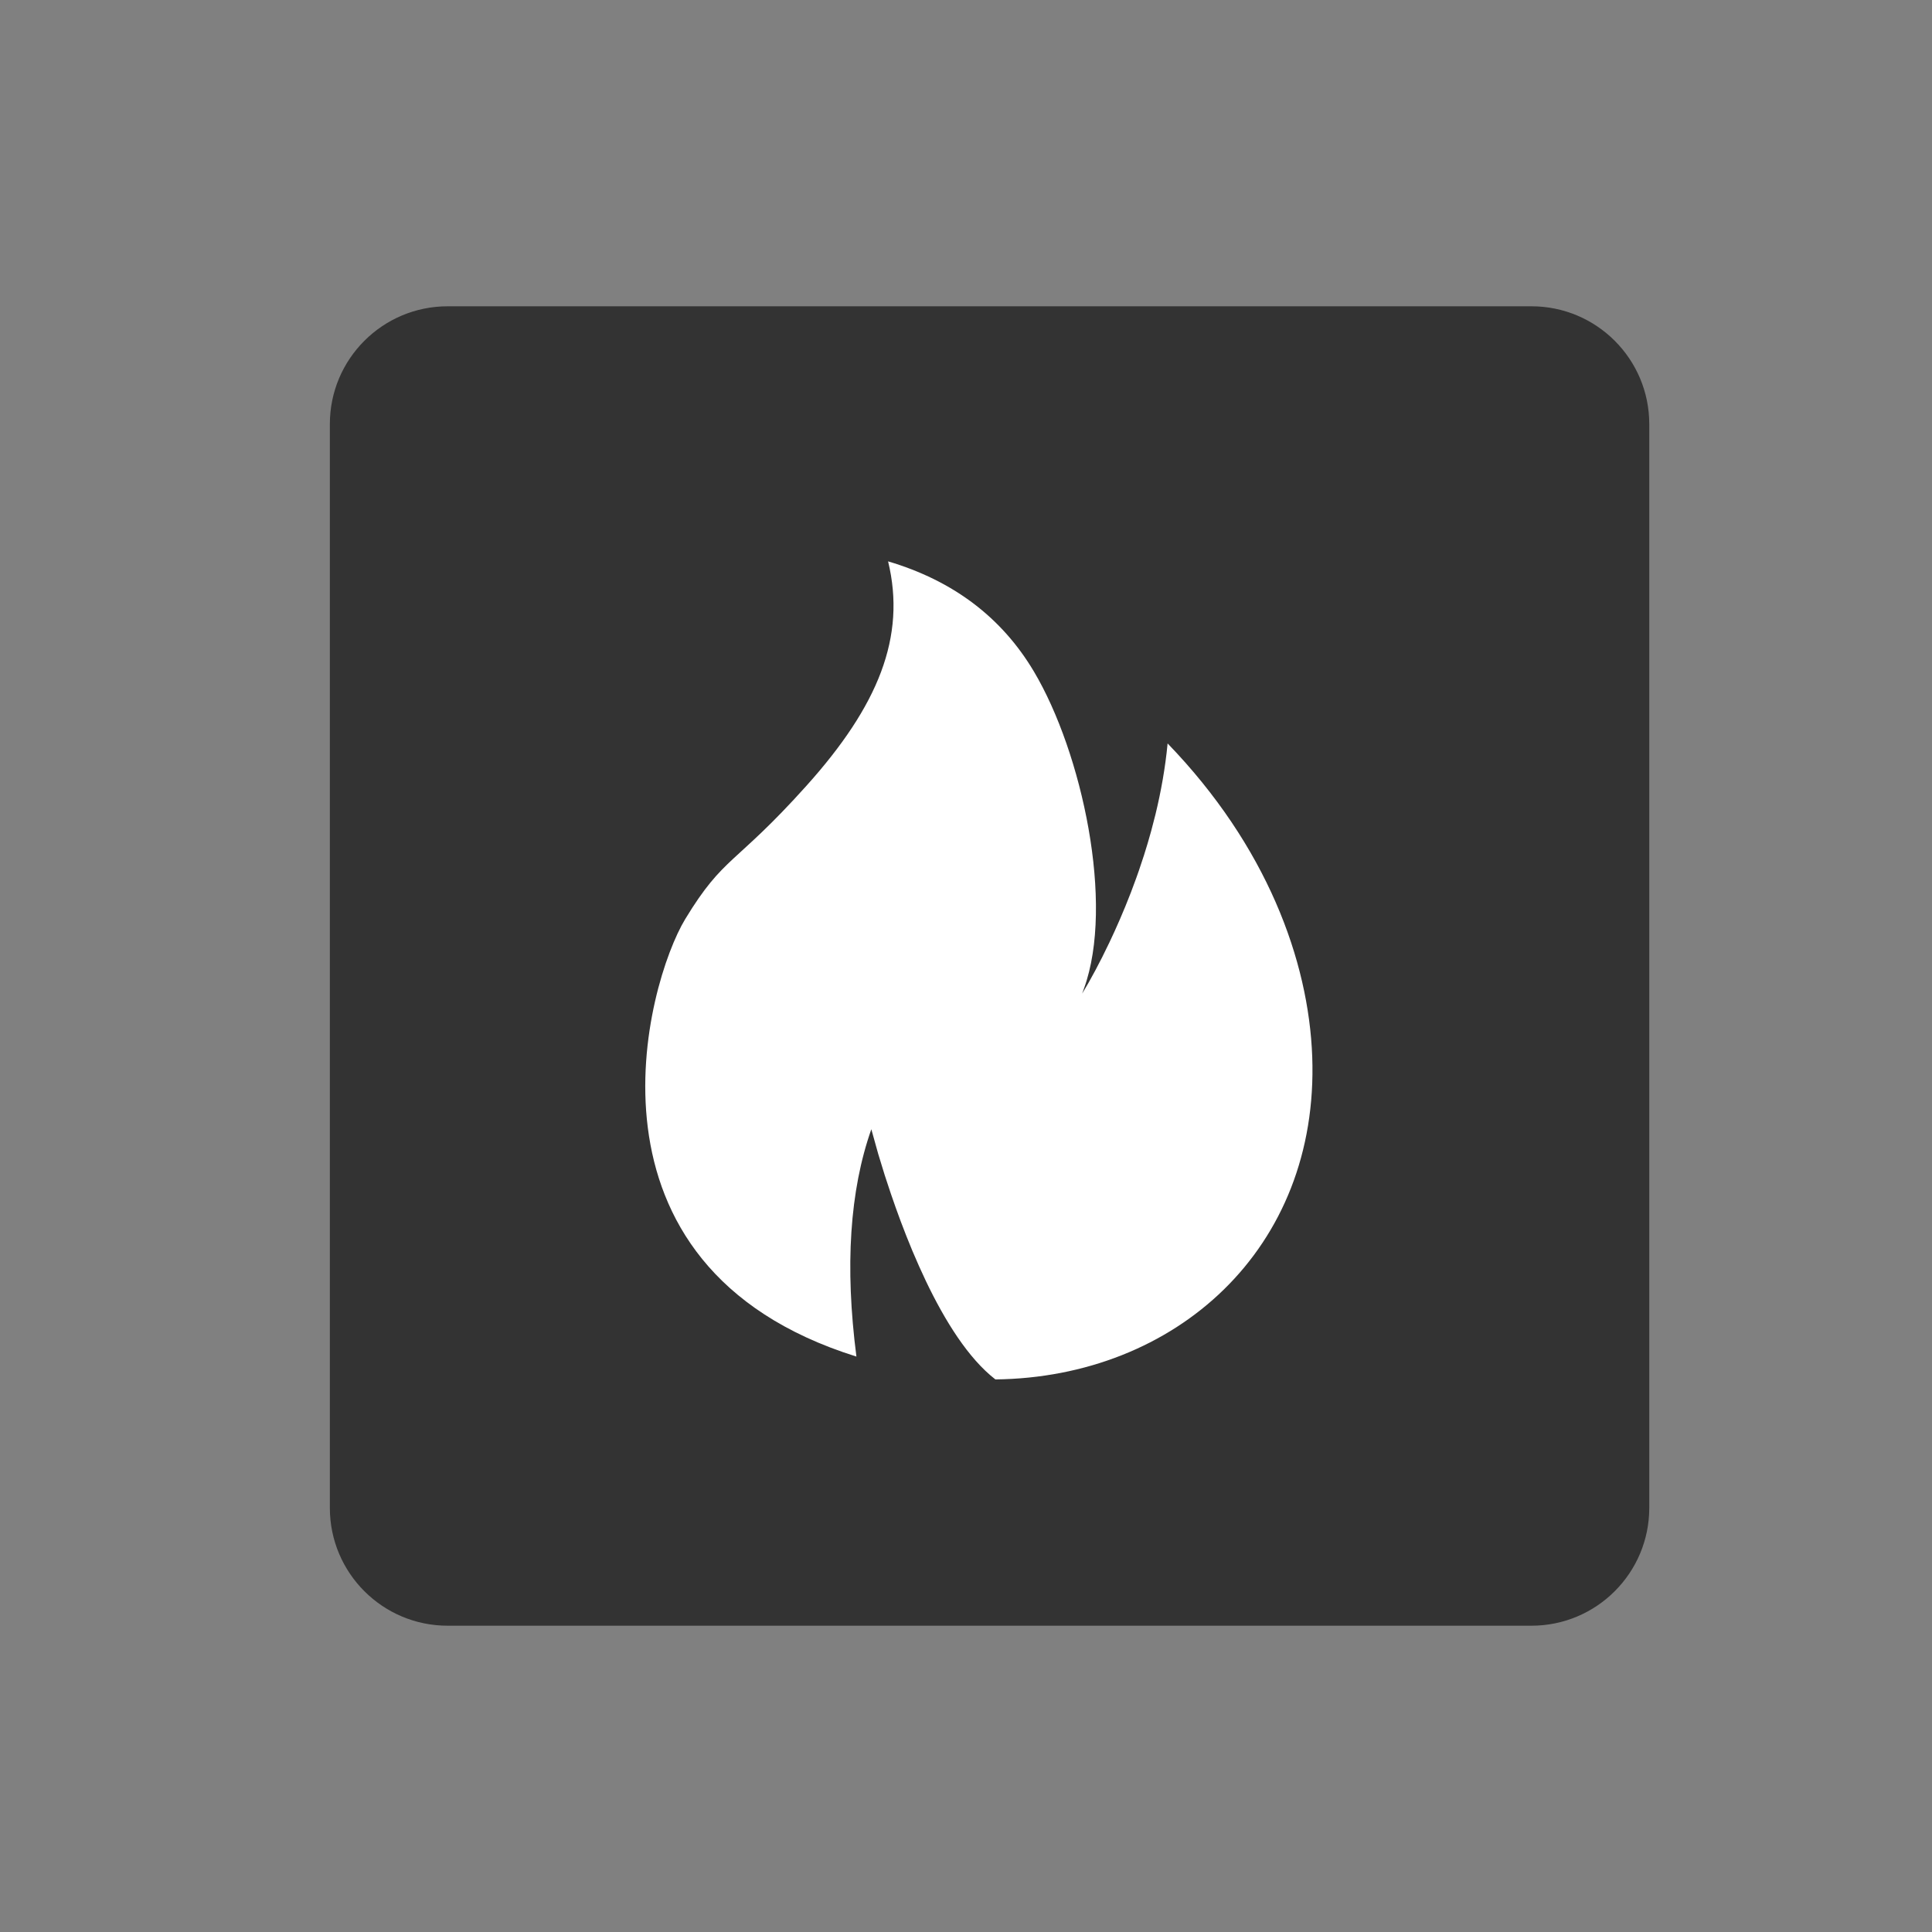 <?xml version="1.0" encoding="UTF-8"?><svg width="82px" height="82px" viewBox="0 0 82 82" version="1.1" xmlns="http://www.w3.org/2000/svg" xmlns:xlink="http://www.w3.org/1999/xlink"><rect x="0" y="0" width="82" height="82" fill="#808080" stroke="none"/><title>热门活动@4x</title><g id="--🟠ICON" stroke="none" stroke-width="1" fill="none" fill-rule="evenodd"><g id="财富" transform="translate(-188, -5648)"><g id="热门活动" transform="translate(158, 5648)"><g id="ICON" transform="translate(30, 0)"><g id="编组-29" transform="translate(14, 13)"><path d="M5,0 L51,0 C53.761,-5.07265313e-16 56,2.239 56,5 L56,51 C56,53.761 53.761,56 51,56 L5,56 C2.239,56 1.2263553e-15,53.761 0,51 L0,5 C-3.38176876e-16,2.239 2.239,1.39544373e-15 5,0 Z" id="矩形备份-21" fill="#333333"/><path d="M23.693,10.826 C26.451,11.643 28.514,13.201 29.88,15.498 C31.93,18.945 33.31,25.365 32.009,28.952 L31.93,29.171 L32.198,28.716 L32.5,28.166 L32.779,27.628 L33.09,26.993 L33.31,26.519 L33.537,26.007 L33.767,25.46 L33.998,24.88 L34.225,24.269 C34.263,24.165 34.3,24.06 34.337,23.953 L34.554,23.3 C34.66,22.968 34.762,22.625 34.858,22.275 L35.042,21.565 C35.275,20.604 35.458,19.592 35.557,18.554 C39.764,22.909 41.546,27.767 41.695,31.85 C41.992,40.019 35.882,45.46 28.248,45.547 C27.104,44.663 26.108,43.066 25.299,41.374 L25.005,40.736 L24.728,40.097 C24.639,39.884 24.553,39.673 24.47,39.463 L24.231,38.842 L24.012,38.242 L23.812,37.668 L23.55,36.876 L23.276,35.983 L22.982,34.929 C22.065,37.531 21.854,40.747 22.349,44.577 C10.066,40.736 13.444,28.71 15.084,26.007 C16.725,23.305 17.173,23.753 20.224,20.355 C23.276,16.958 24.47,14.029 23.693,10.826 Z" id="路径" fill="#FFFFFF"/></g></g></g></g></g></svg>